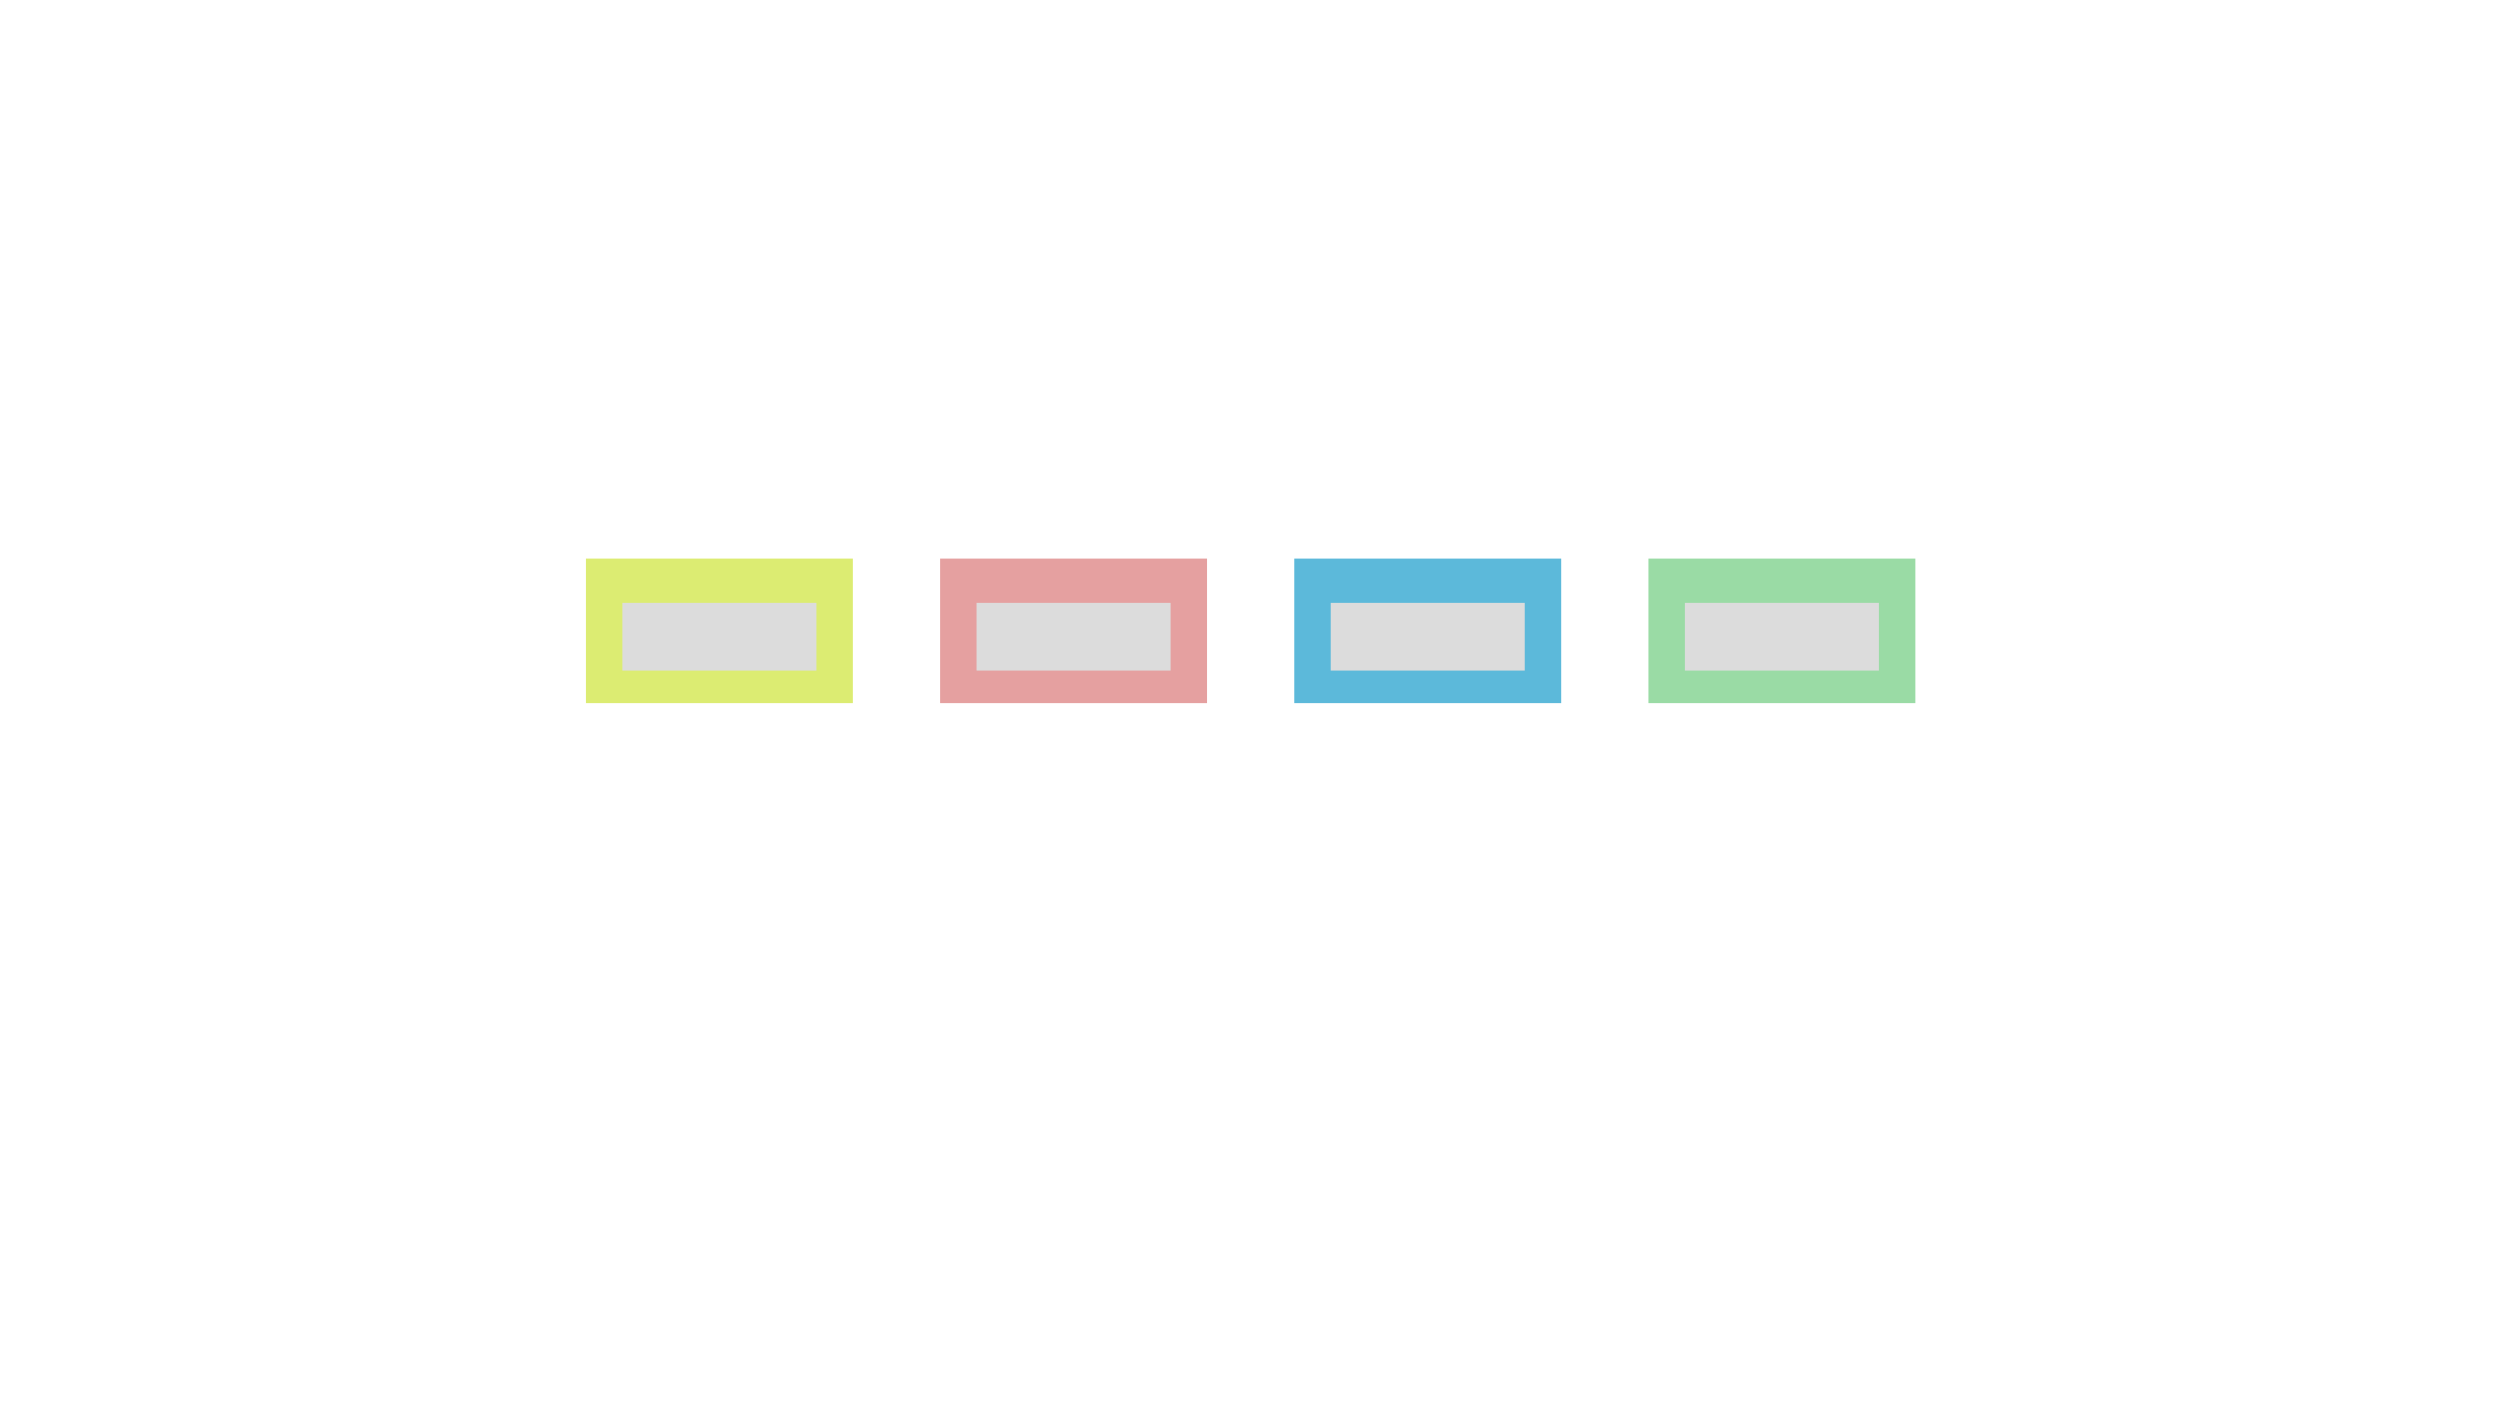 <svg xmlns="http://www.w3.org/2000/svg" width="1920" height="1080" viewBox="0 0 1920 1080">
  <rect id="Rectangle_352" data-name="Rectangle 352" width="1920" height="1080" fill="#fff"/>
  <rect id="Rectangle_363" data-name="Rectangle 363" width="205" height="111" transform="translate(450 429)" fill="#dcec72"/>
  <rect id="Rectangle_367" data-name="Rectangle 367" width="149" height="52" transform="translate(478 463)" fill="#dcdcdc"/>
  <rect id="Rectangle_368" data-name="Rectangle 368" width="205" height="111" transform="translate(722 429)" fill="#e5a0a0"/>
  <rect id="Rectangle_369" data-name="Rectangle 369" width="149" height="52" transform="translate(750 463)" fill="#dcdcdc"/>
  <rect id="Rectangle_370" data-name="Rectangle 370" width="205" height="111" transform="translate(994 429)" fill="#5cb9da"/>
  <rect id="Rectangle_371" data-name="Rectangle 371" width="149" height="52" transform="translate(1022 463)" fill="#dcdcdc"/>
  <path id="Path_92" data-name="Path 92" d="M0,0H205V111H0Z" transform="translate(1266 429)" fill="#9adba5"/>
  <rect id="Rectangle_373" data-name="Rectangle 373" width="149" height="52" transform="translate(1294 463)" fill="#dcdcdc"/>
</svg>
